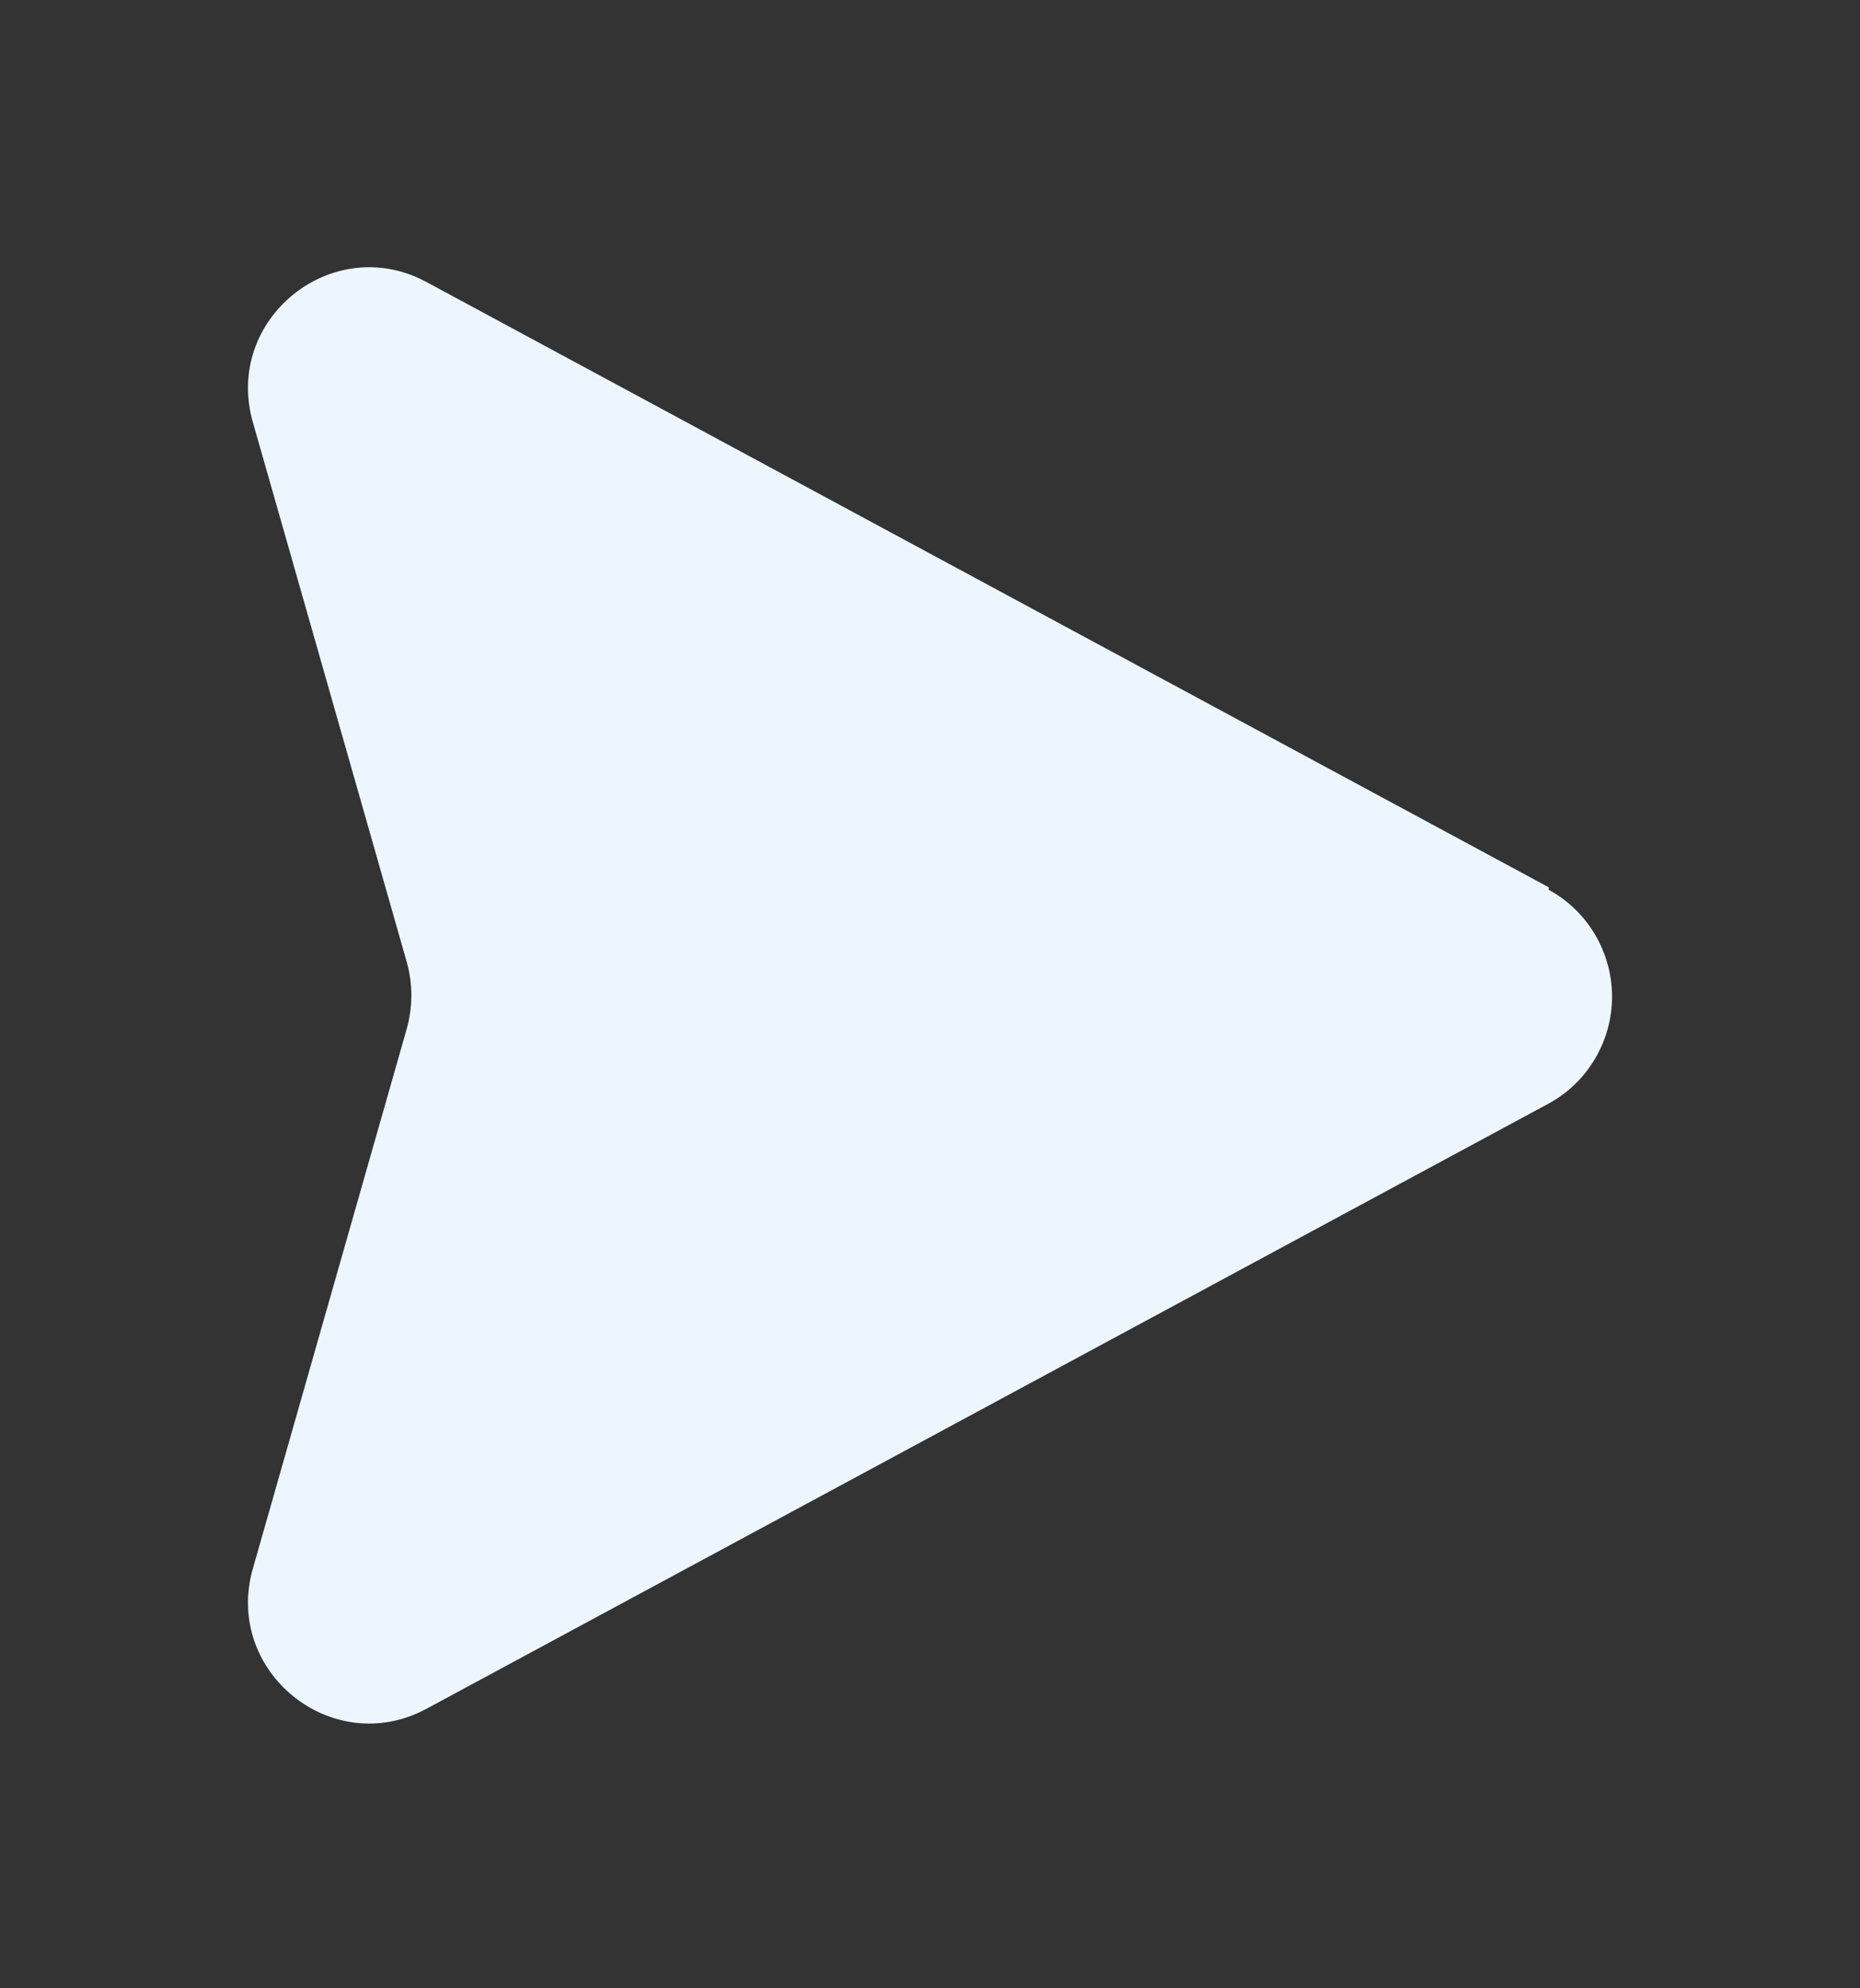 <svg width="29" height="31" viewBox="0 0 29 31" fill="none" xmlns="http://www.w3.org/2000/svg">
<rect x="0" y="0" width="29" height="31" fill="#333333" stroke="none"/>
<path d="M24.147 13.834L6.651 4.398C5.181 3.604 3.48 4.979 3.944 6.588L6.341 14.996C6.438 15.345 6.438 15.694 6.341 16.043L3.944 24.451C3.48 26.059 5.181 27.435 6.651 26.641L24.147 17.205C24.446 17.042 24.695 16.801 24.868 16.508C25.042 16.214 25.134 15.88 25.134 15.539C25.134 15.198 25.042 14.863 24.868 14.57C24.695 14.277 24.446 14.036 24.147 13.873V13.834Z" fill="#EDF6FF"/>
</svg>
